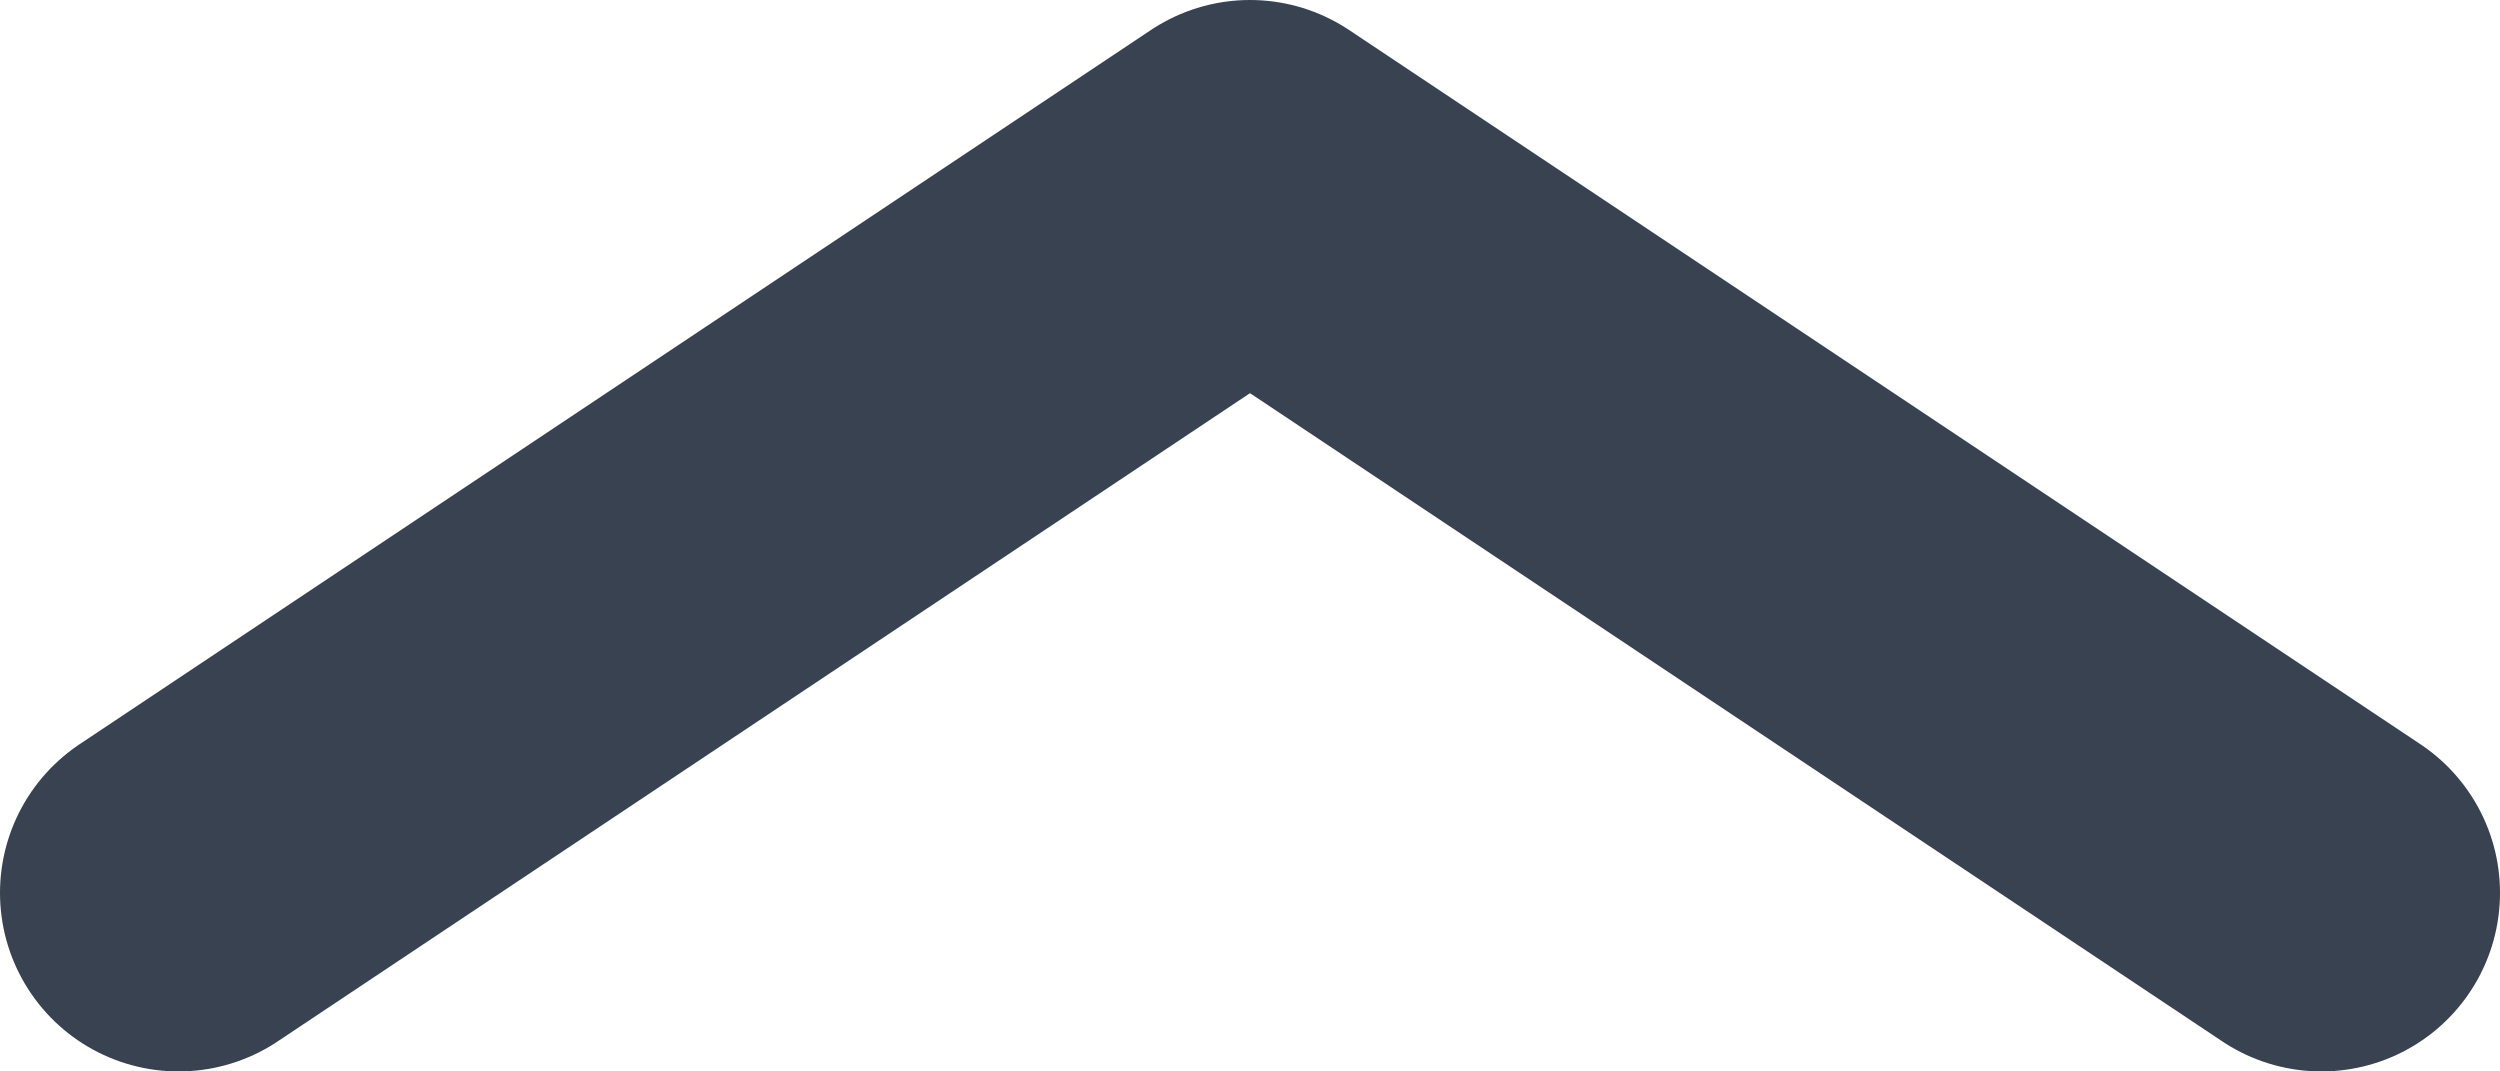<svg width="14" height="6" viewBox="0 0 14 6" fill="none" xmlns="http://www.w3.org/2000/svg">
<path d="M1 5L7 1L13 5" stroke="#384250" stroke-width="2" stroke-linecap="round" stroke-linejoin="round"/>
</svg>
